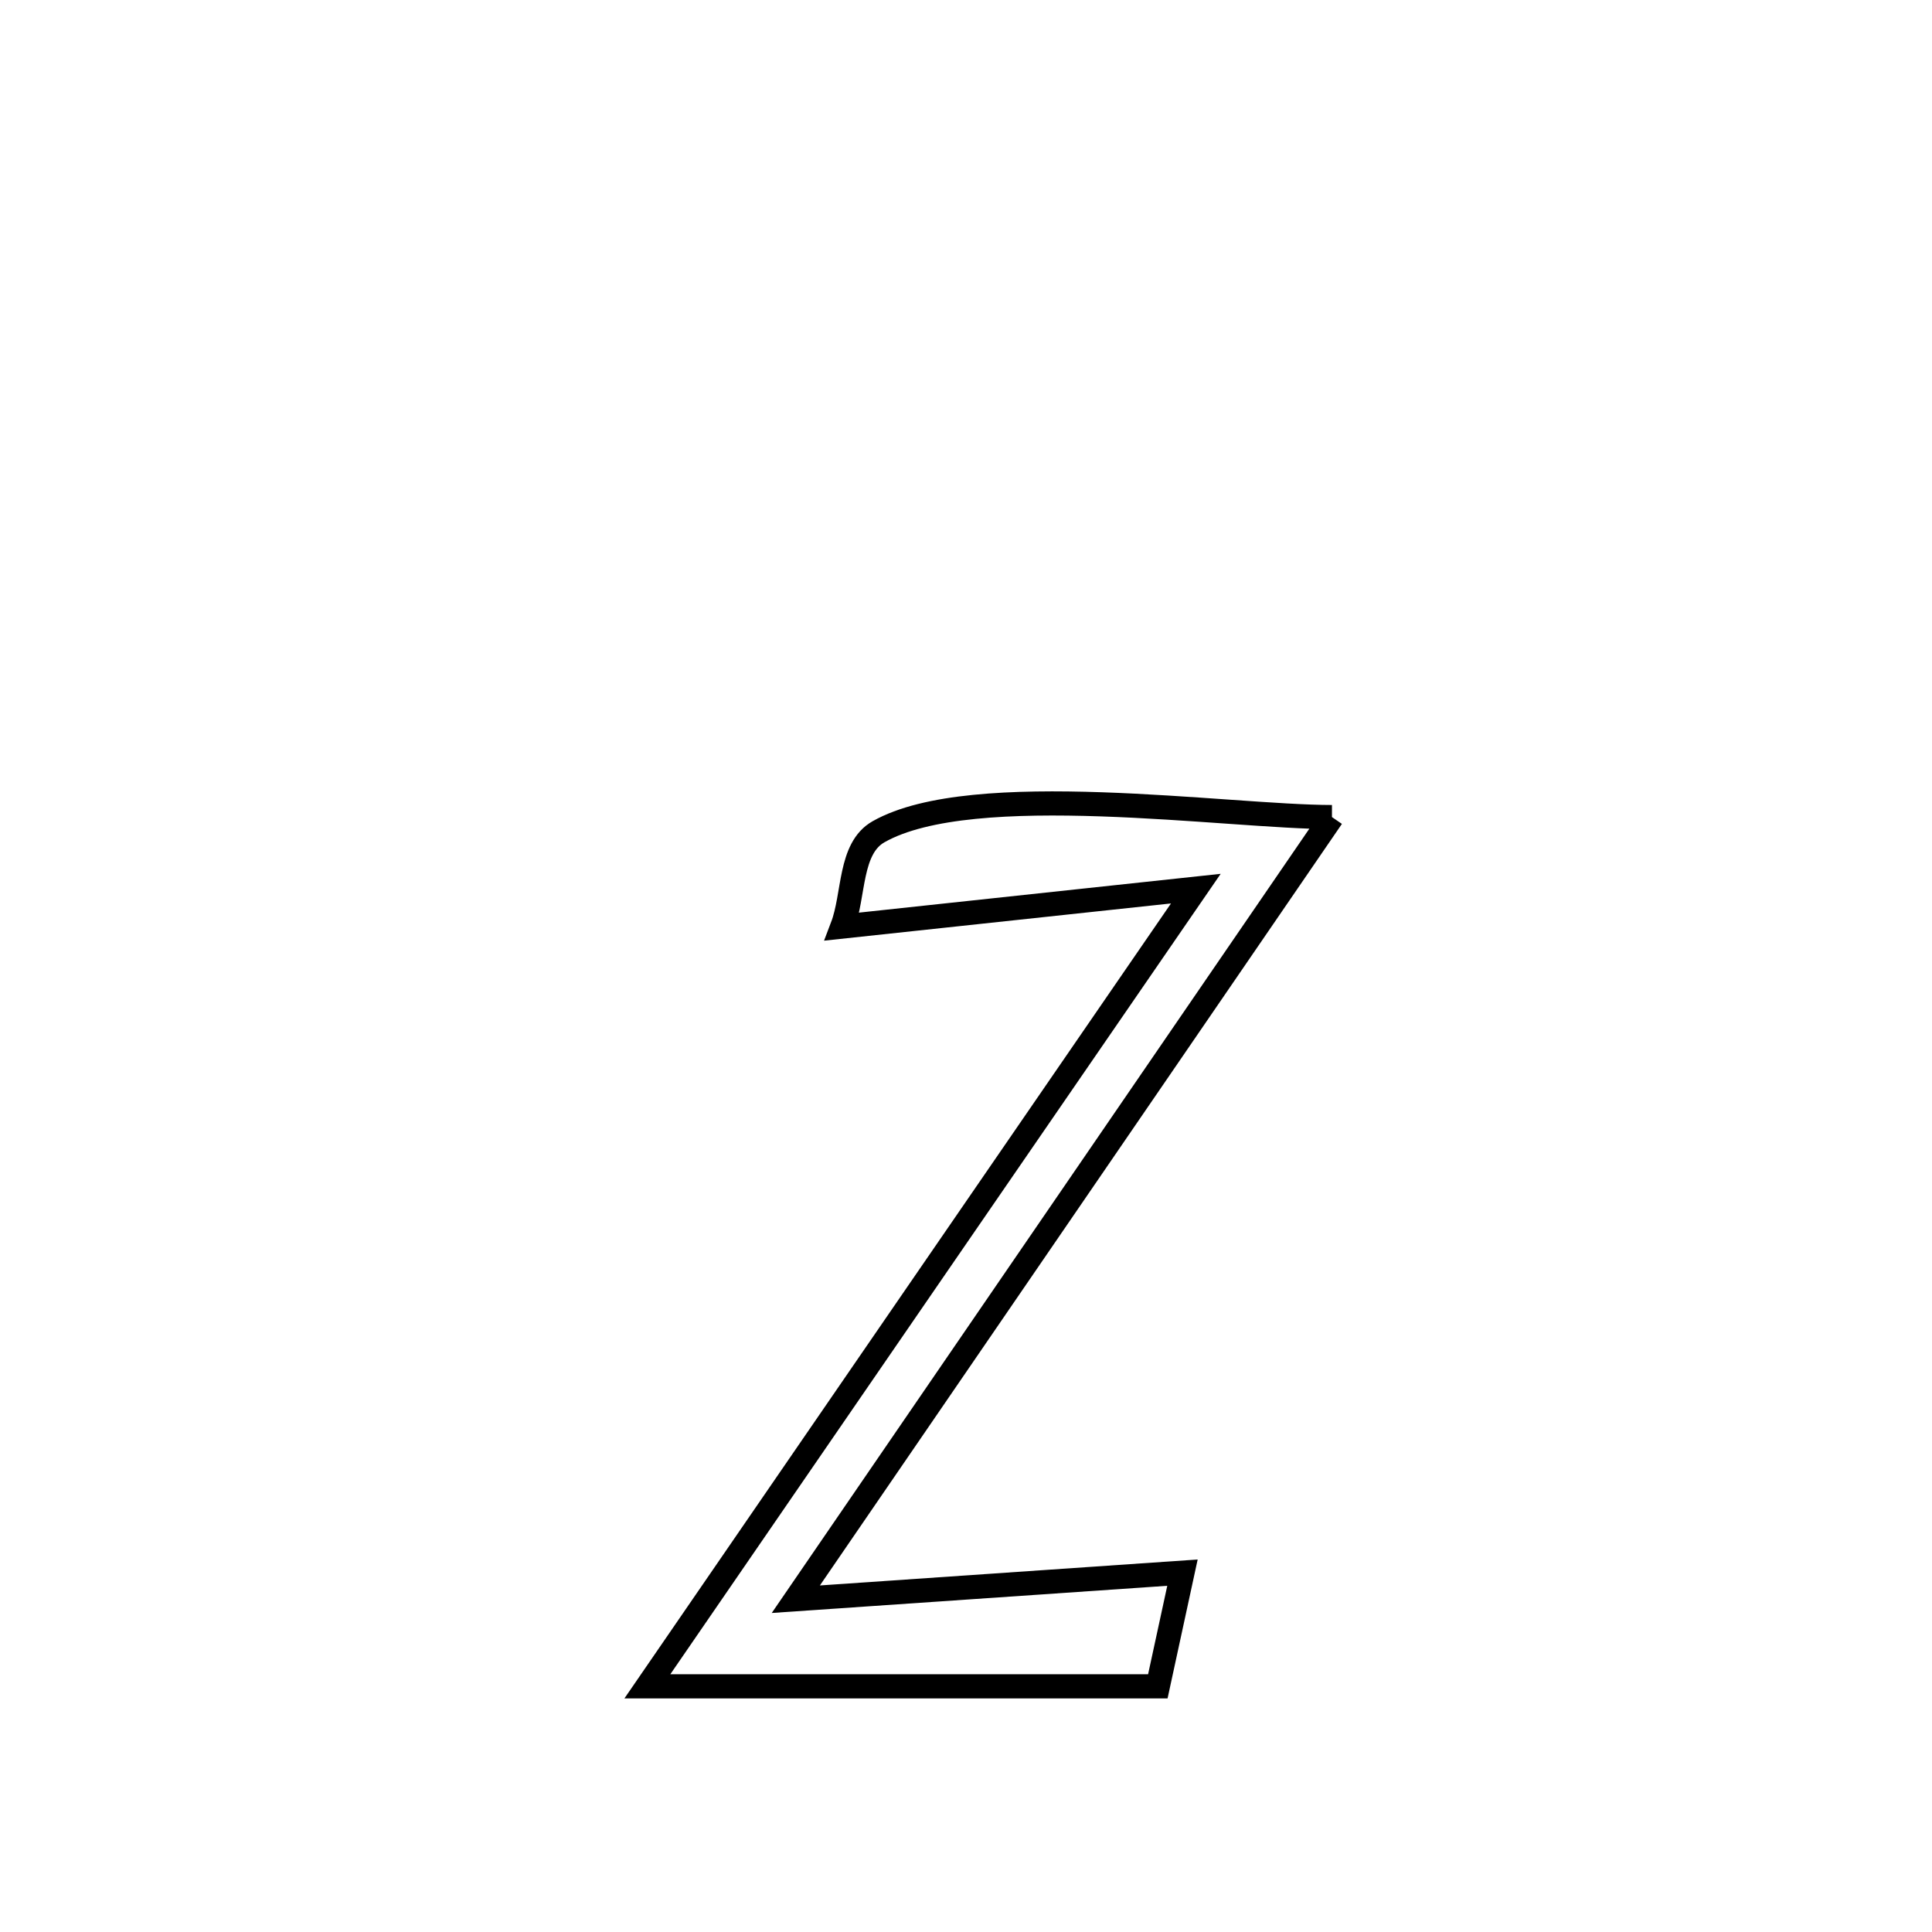 <svg xmlns="http://www.w3.org/2000/svg" viewBox="0.0 0.0 24.0 24.0" height="200px" width="200px"><path fill="none" stroke="black" stroke-width=".3" stroke-opacity="1.0"  filling="0" d="M16.546 10.15 L16.546 10.15 C15.436 11.769 14.326 13.389 13.216 15.008 C12.106 16.627 10.996 18.247 9.886 19.866 L9.886 19.866 C11.487 19.756 13.088 19.646 14.689 19.536 L14.689 19.536 C14.587 20.007 14.485 20.477 14.383 20.948 L14.383 20.948 C12.27 20.948 10.156 20.948 8.042 20.948 L8.042 20.948 C9.177 19.296 10.313 17.645 11.448 15.993 C12.584 14.342 13.719 12.69 14.855 11.039 L14.855 11.039 C13.391 11.196 11.927 11.353 10.464 11.51 L10.464 11.51 C10.614 11.117 10.548 10.539 10.914 10.332 C12.085 9.668 15.243 10.149 16.546 10.15 L16.546 10.15"></path></svg>